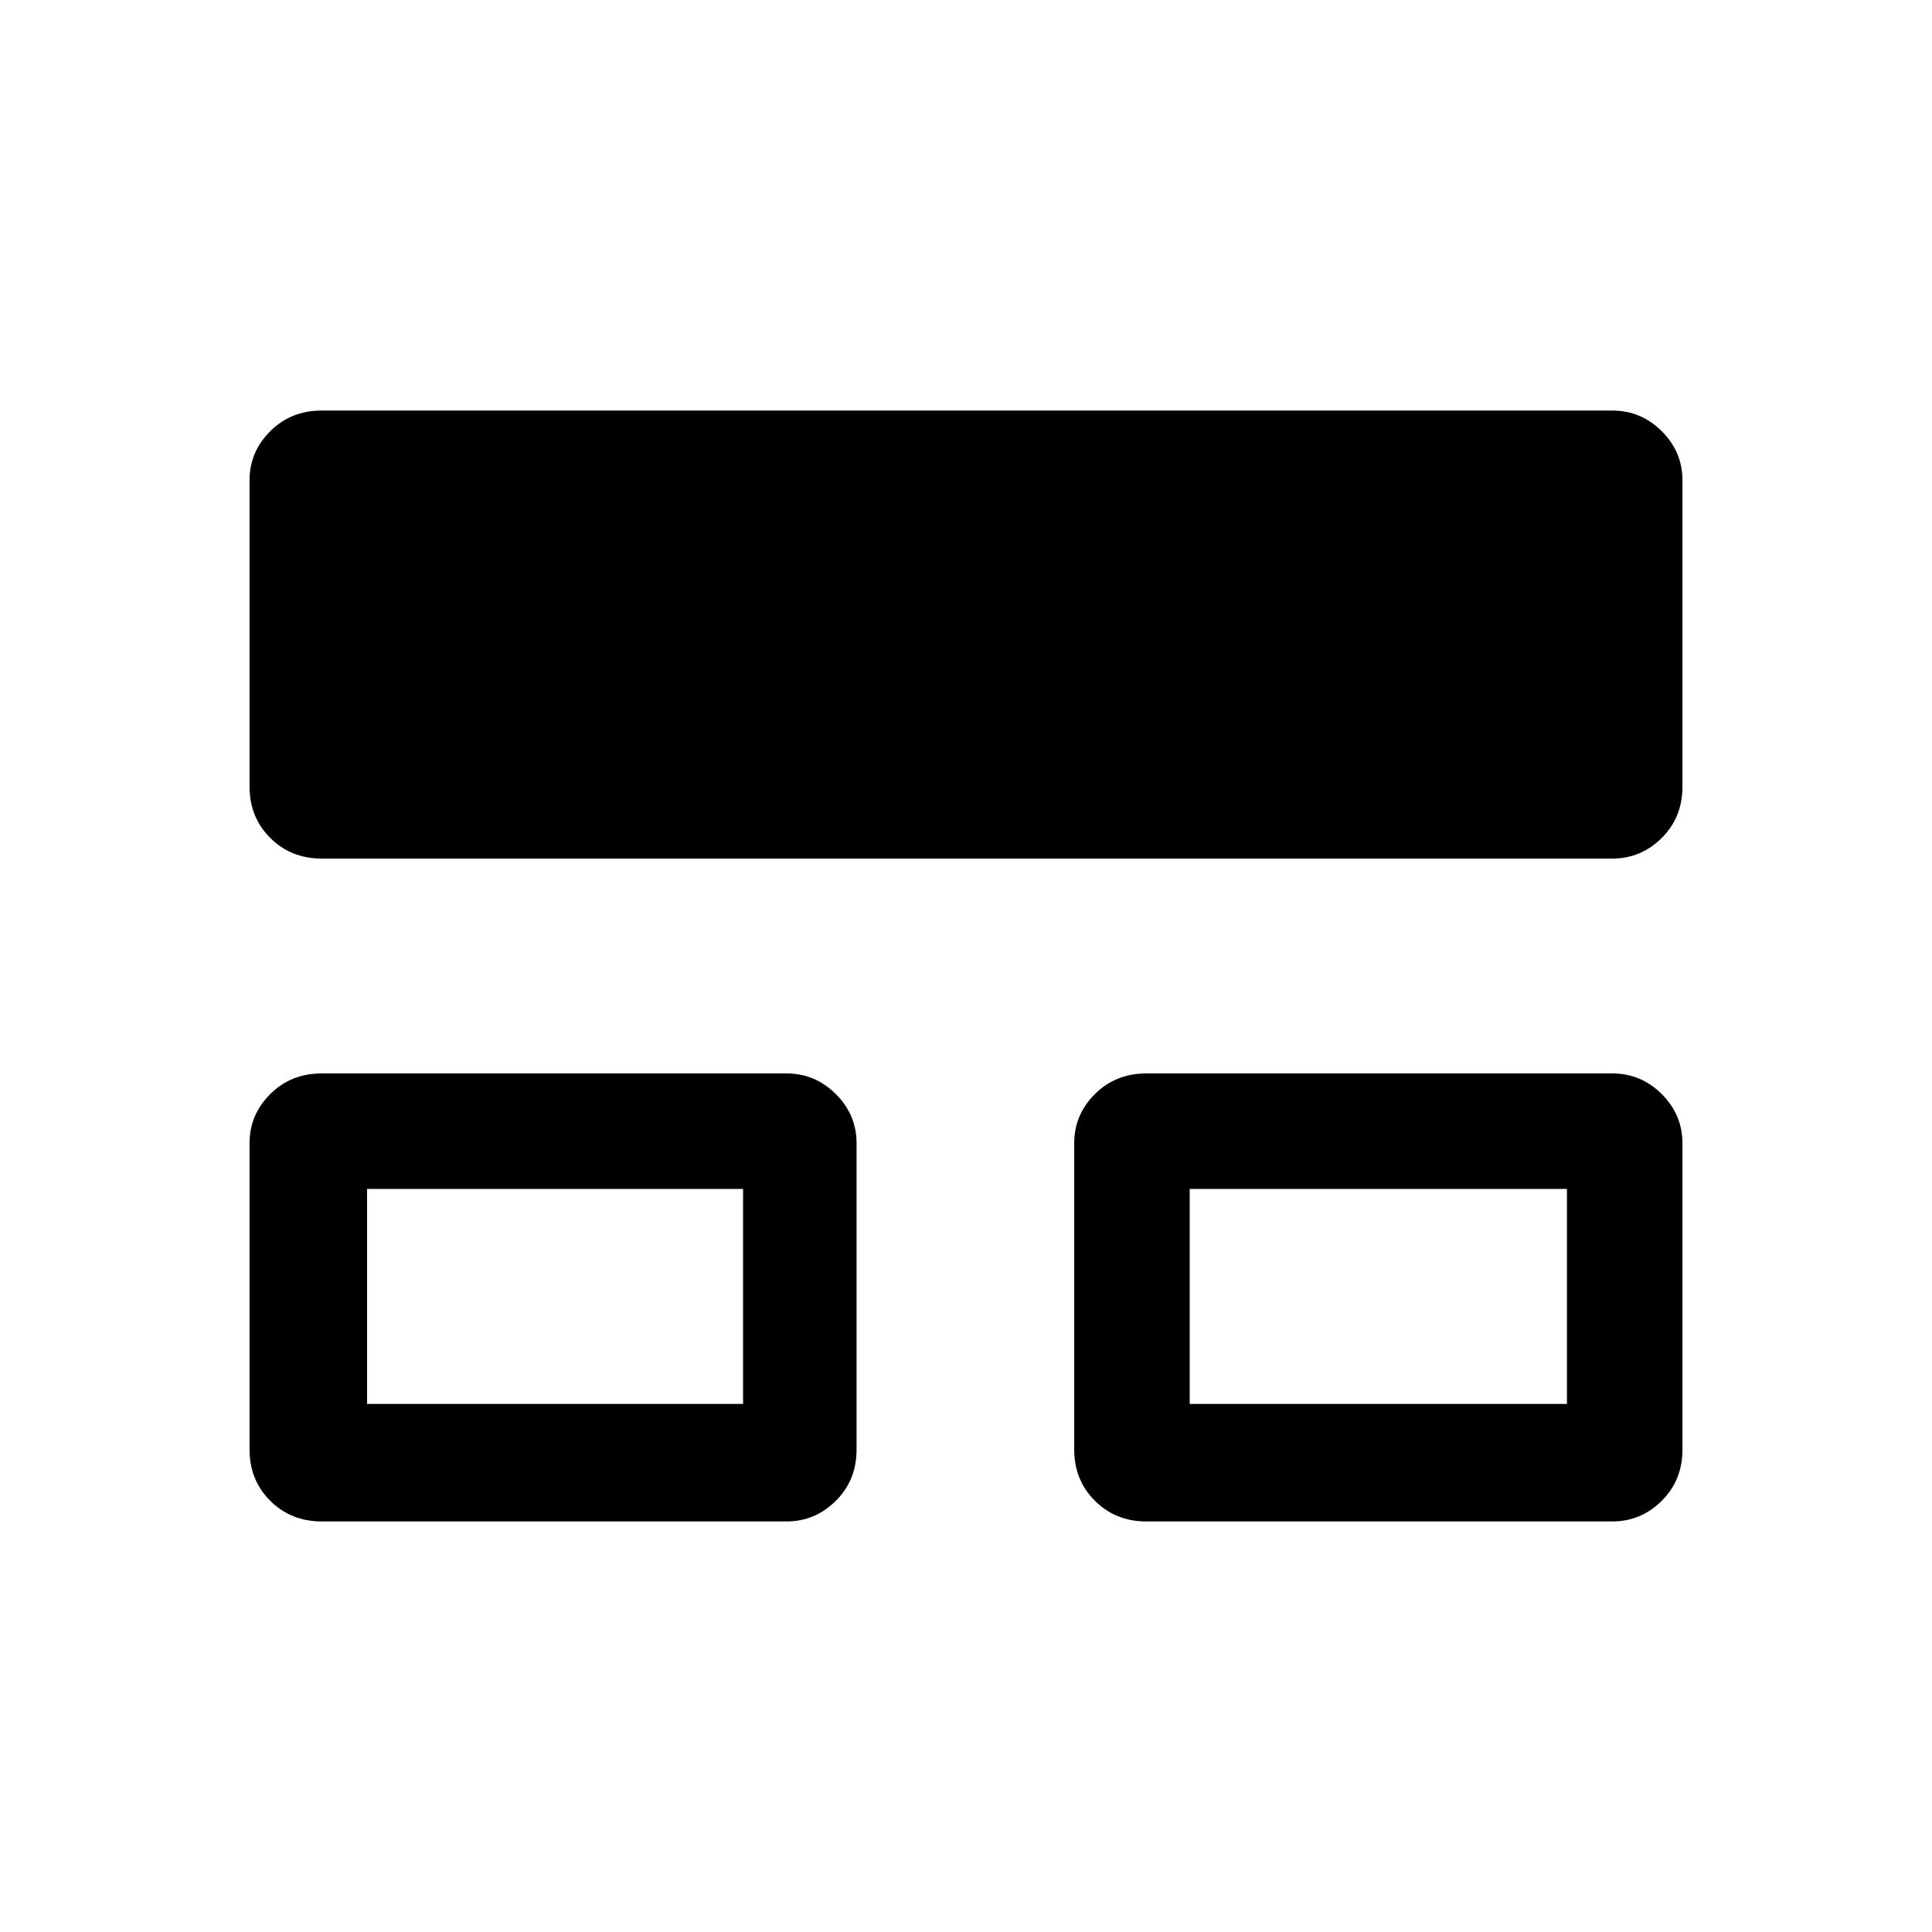<svg xmlns="http://www.w3.org/2000/svg" height="48" viewBox="0 -960 960 960" width="48"><path d="M124-239.72v-152.2q0-14.21 10.29-24.45 10.3-10.25 25.56-10.25h230.92q14.26 0 24.55 10.26 10.3 10.26 10.3 24.47v152.19q0 15.21-10.3 25.45Q405.03-204 390.77-204H159.85q-15.26 0-25.56-10.26Q124-224.52 124-239.72Zm409.77 0v-152.2q0-14.21 10.29-24.45 10.3-10.25 25.56-10.25h231.53q14.26 0 24.56 10.26Q836-406.1 836-391.89v152.19q0 15.21-10.29 25.45Q815.41-204 801.15-204H569.62q-15.26 0-25.56-10.26-10.29-10.26-10.29-25.46ZM124-569.11V-721.3q0-14.21 10.29-24.45Q144.59-756 159.85-756h641.3q14.26 0 24.56 10.26Q836-735.48 836-721.28v152.2q0 15.2-10.29 25.45-10.3 10.25-24.56 10.25h-641.3q-15.26 0-25.56-10.26Q124-553.9 124-569.11Zm58.39 306.72h186.84v-106.84H182.39v106.84Zm408.76 0h187.46v-106.84H591.15v106.84Zm-315.53-53.23Zm408.76 0Z"/></svg>